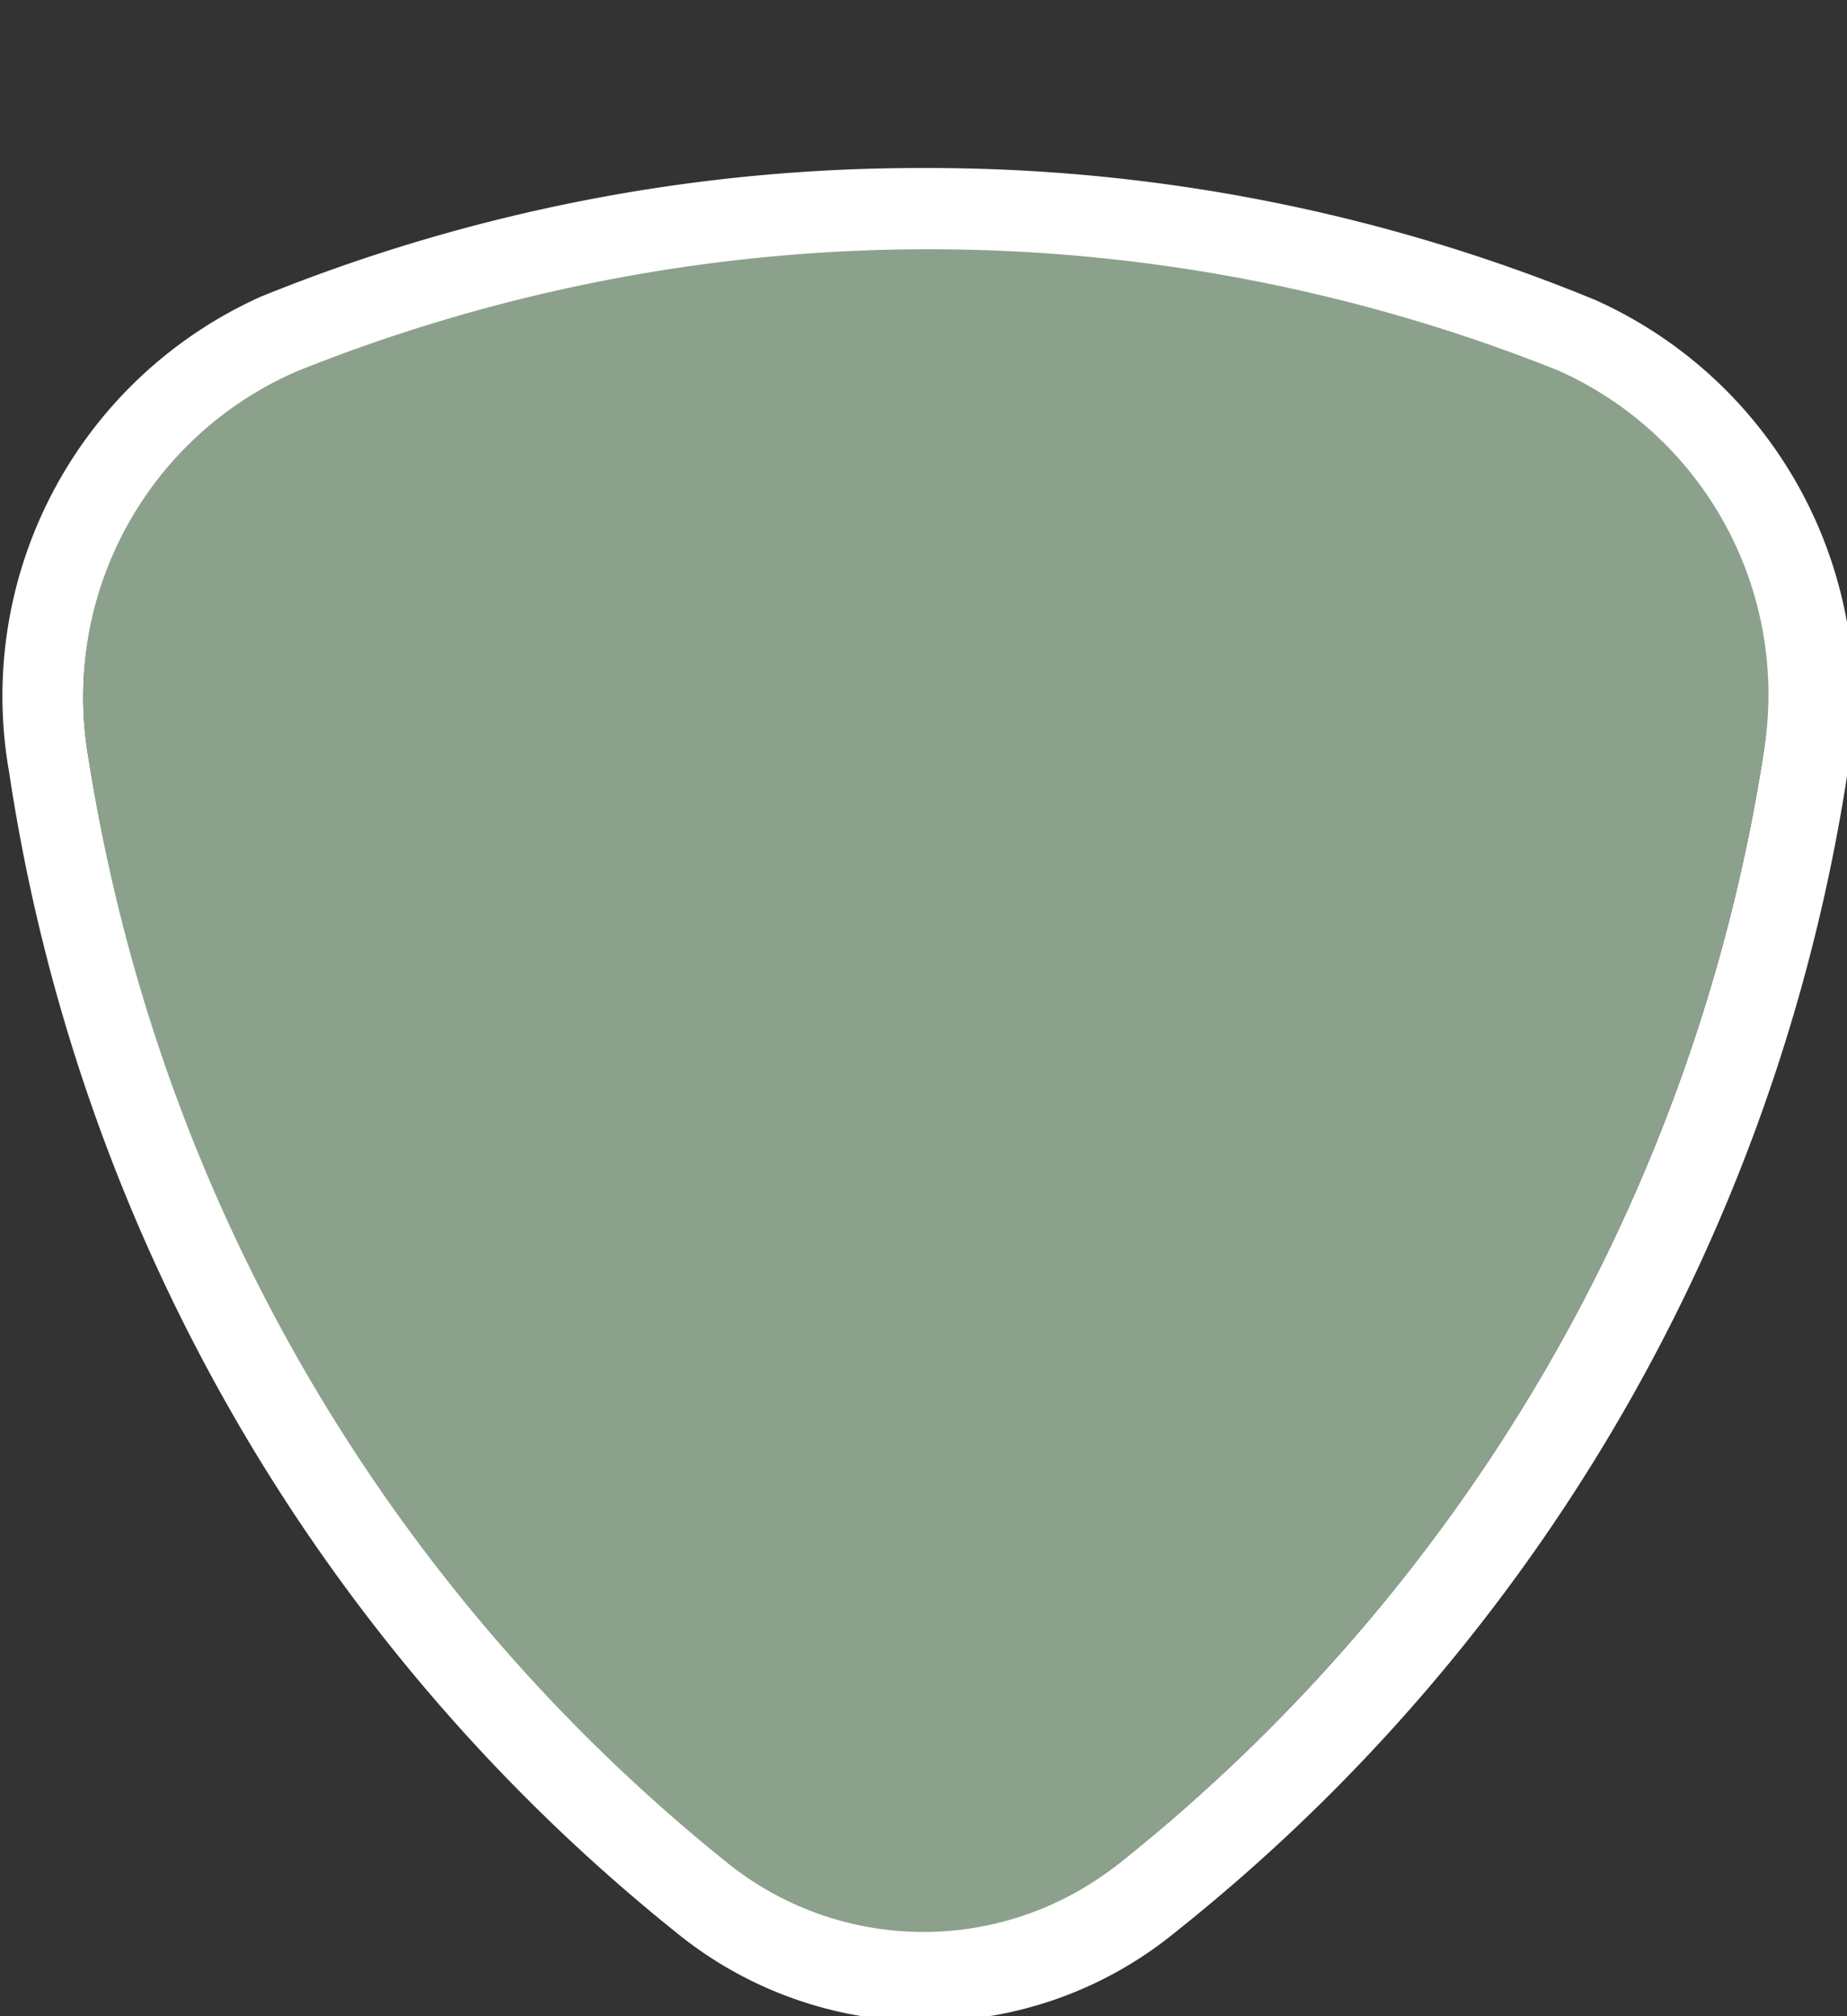 <svg xmlns="http://www.w3.org/2000/svg" id="tw-provincial-expy-2" width="22" height="24" viewBox="0 0 22 24"><rect x="0" y="0" width="22" height="24" fill="#333333" stroke="none"/><g><path d="M0,0 H22 V24 H0 Z" fill="none"/><path d="M11,3a20.07,20.07,0,0,1,7.51,1.45A4.22,4.22,0,0,1,21,9a21,21,0,0,1-7.62,13.14,3.72,3.72,0,0,1-4.66,0A21,21,0,0,1,1.05,9,4.22,4.22,0,0,1,3.49,4.45,20,20,0,0,1,11,3m0-1A20.87,20.87,0,0,0,3.11,3.53a5.21,5.21,0,0,0-3,5.67A21.86,21.86,0,0,0,8.05,23,4.7,4.7,0,0,0,14,23a21.86,21.86,0,0,0,8-13.76,5.21,5.21,0,0,0-3-5.67A20.87,20.87,0,0,0,11,2Z" fill="#FFF"/><path d="M13.33,22.18A21,21,0,0,0,21,9a4.22,4.22,0,0,0-2.44-4.59,20.21,20.21,0,0,0-15,0A4.22,4.22,0,0,0,1.05,9,21,21,0,0,0,8.67,22.18,3.73,3.73,0,0,0,13.33,22.18Z" fill="#8CA18C"/></g></svg>